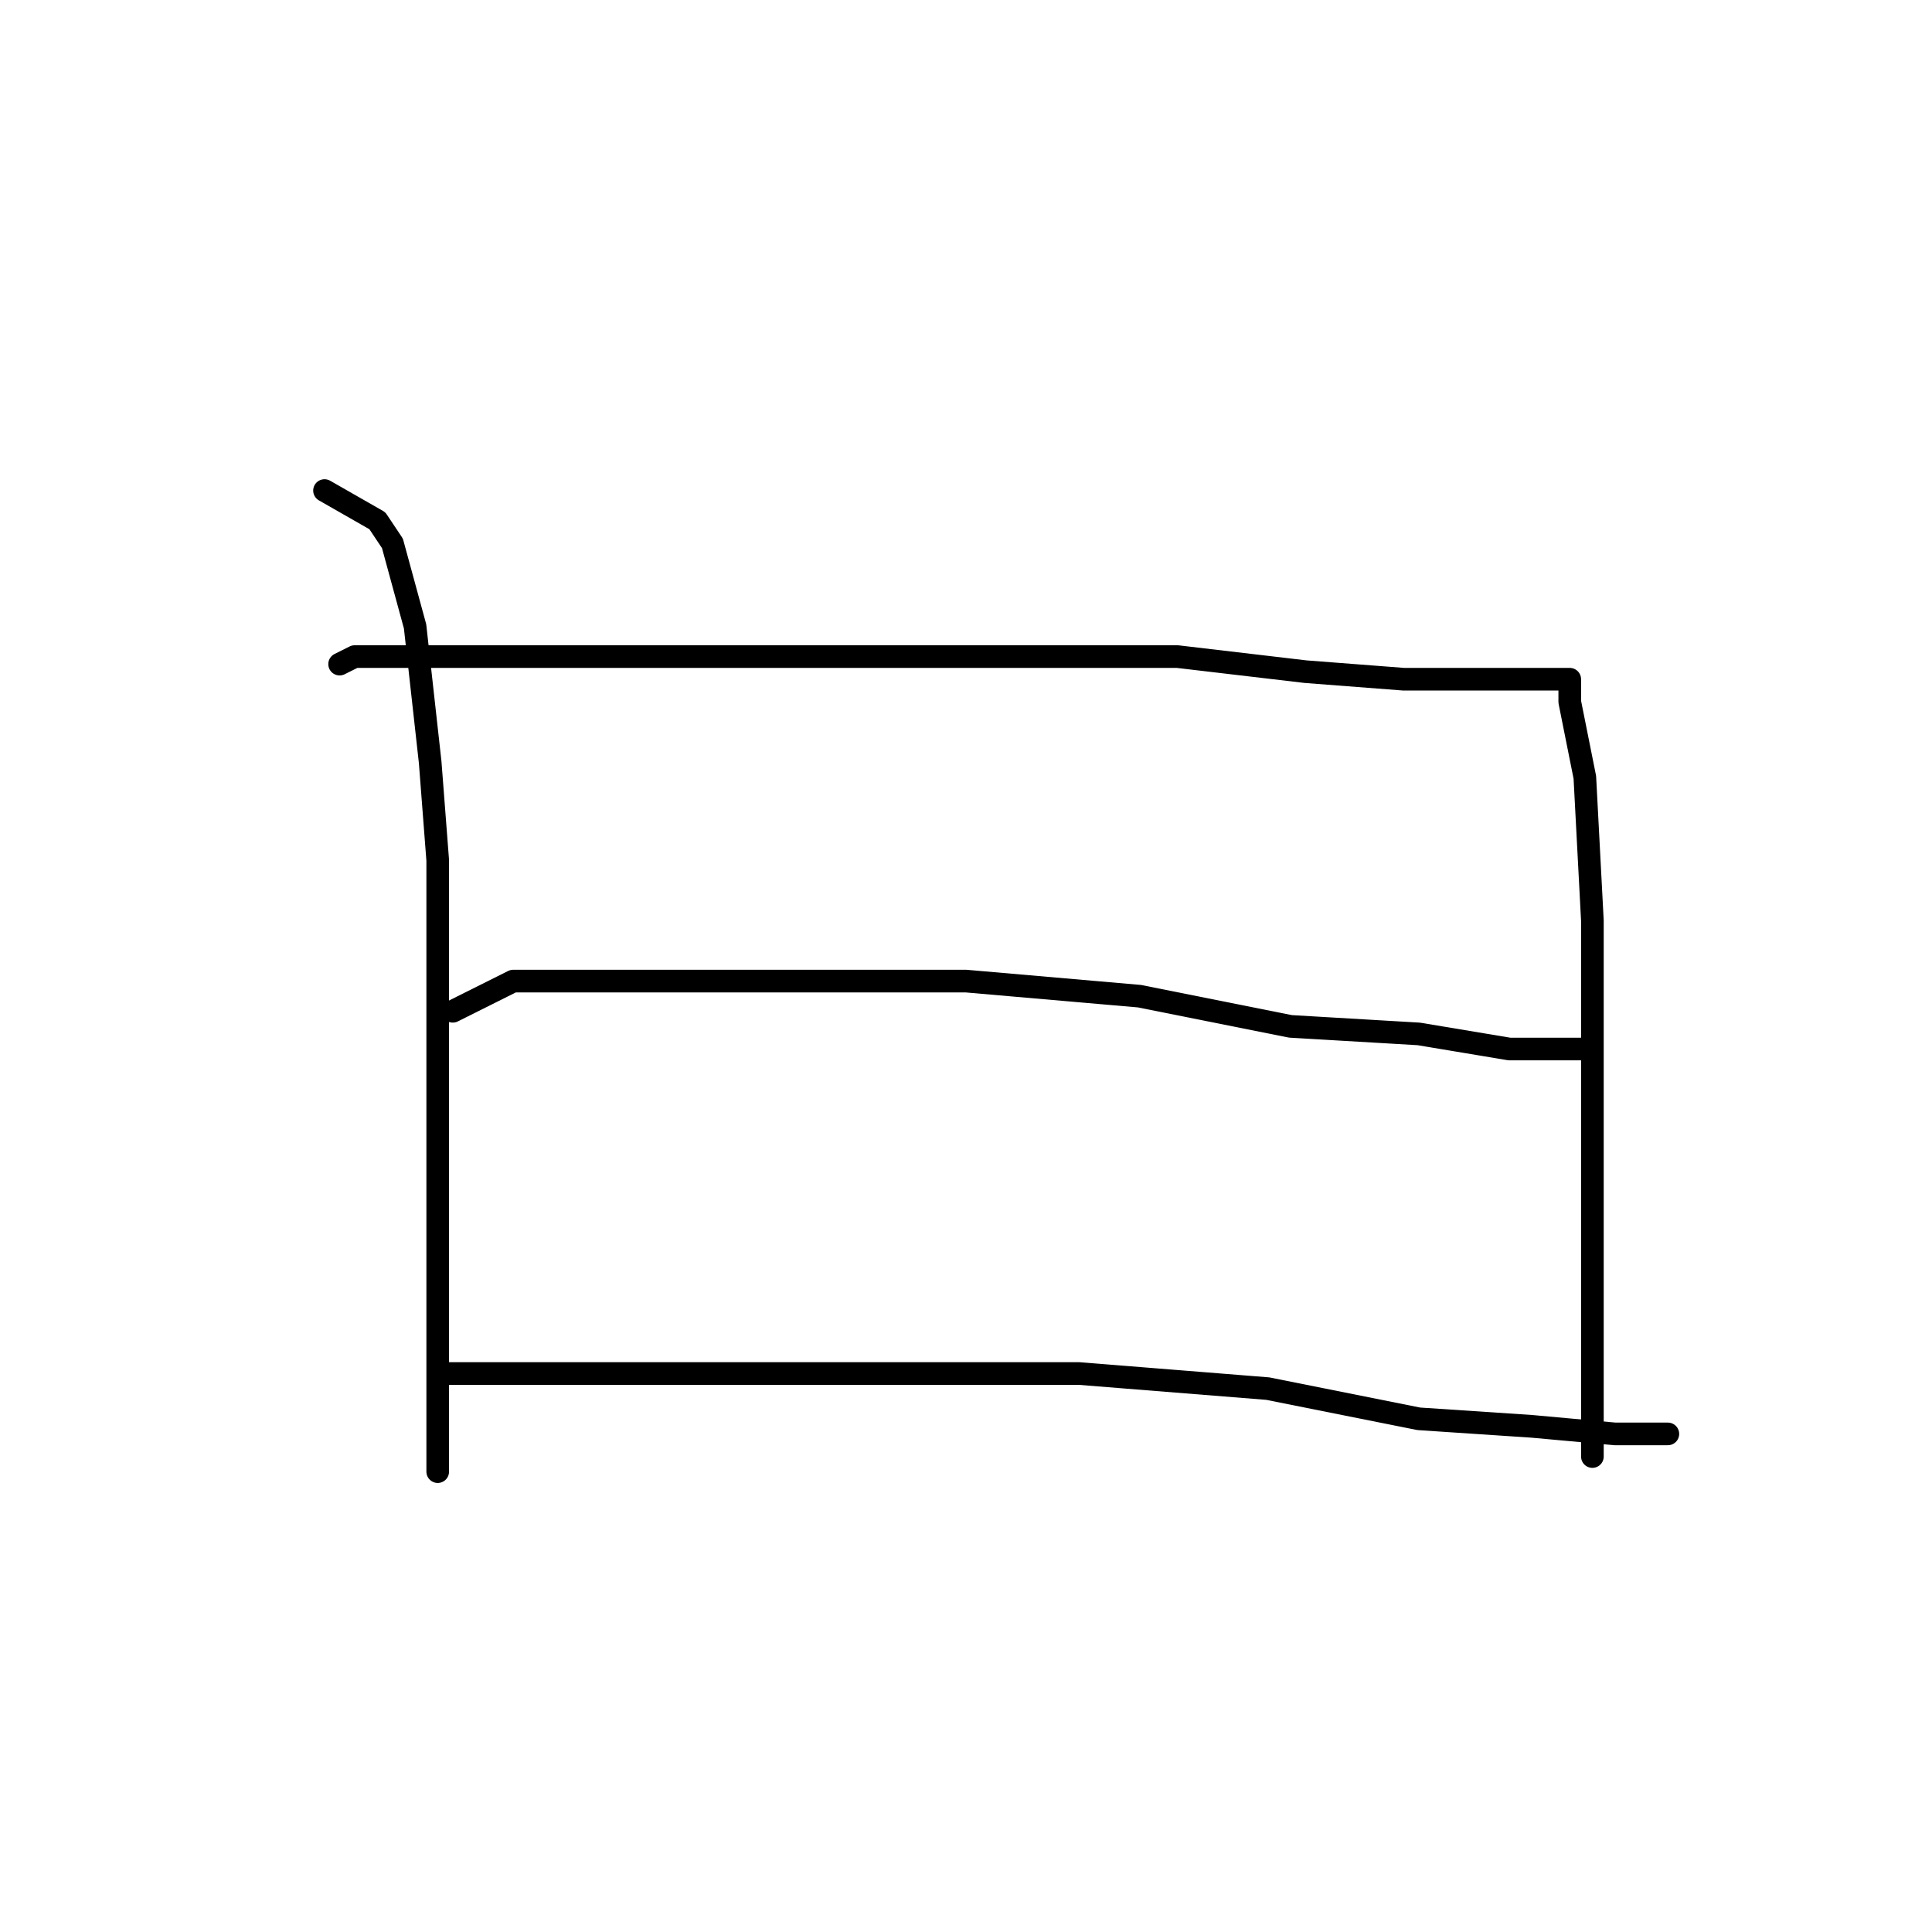 <?xml version="1.0" standalone="no"?>
    <svg width="256" height="256" xmlns="http://www.w3.org/2000/svg" version="1.1">
    <polyline stroke="black" stroke-width="3" stroke-linecap="round" fill="transparent" stroke-linejoin="round" points="43 65 50 69 52 72 55 83 57 101 58 114 58 139 58 163 58 181 58 192 58 195 58 195 " />
        <polyline stroke="black" stroke-width="3" stroke-linecap="round" fill="transparent" stroke-linejoin="round" points="45 88 47 87 56 87 68 87 91 87 116 87 137 87 156 87 173 89 186 90 194 90 199 90 203 90 205 90 207 90 208 90 208 93 210 103 211 122 211 144 211 164 211 181 211 190 211 193 211 193 " />
        <polyline stroke="black" stroke-width="3" stroke-linecap="round" fill="transparent" stroke-linejoin="round" points="60 134 68 130 83 130 102 130 128 130 151 132 171 136 188 137 200 139 208 139 210 139 210 139 " />
        <polyline stroke="black" stroke-width="3" stroke-linecap="round" fill="transparent" stroke-linejoin="round" points="59 182 68 182 77 182 87 182 130 182 143 182 168 184 188 188 203 189 214 190 221 190 221 190 " />
        </svg>